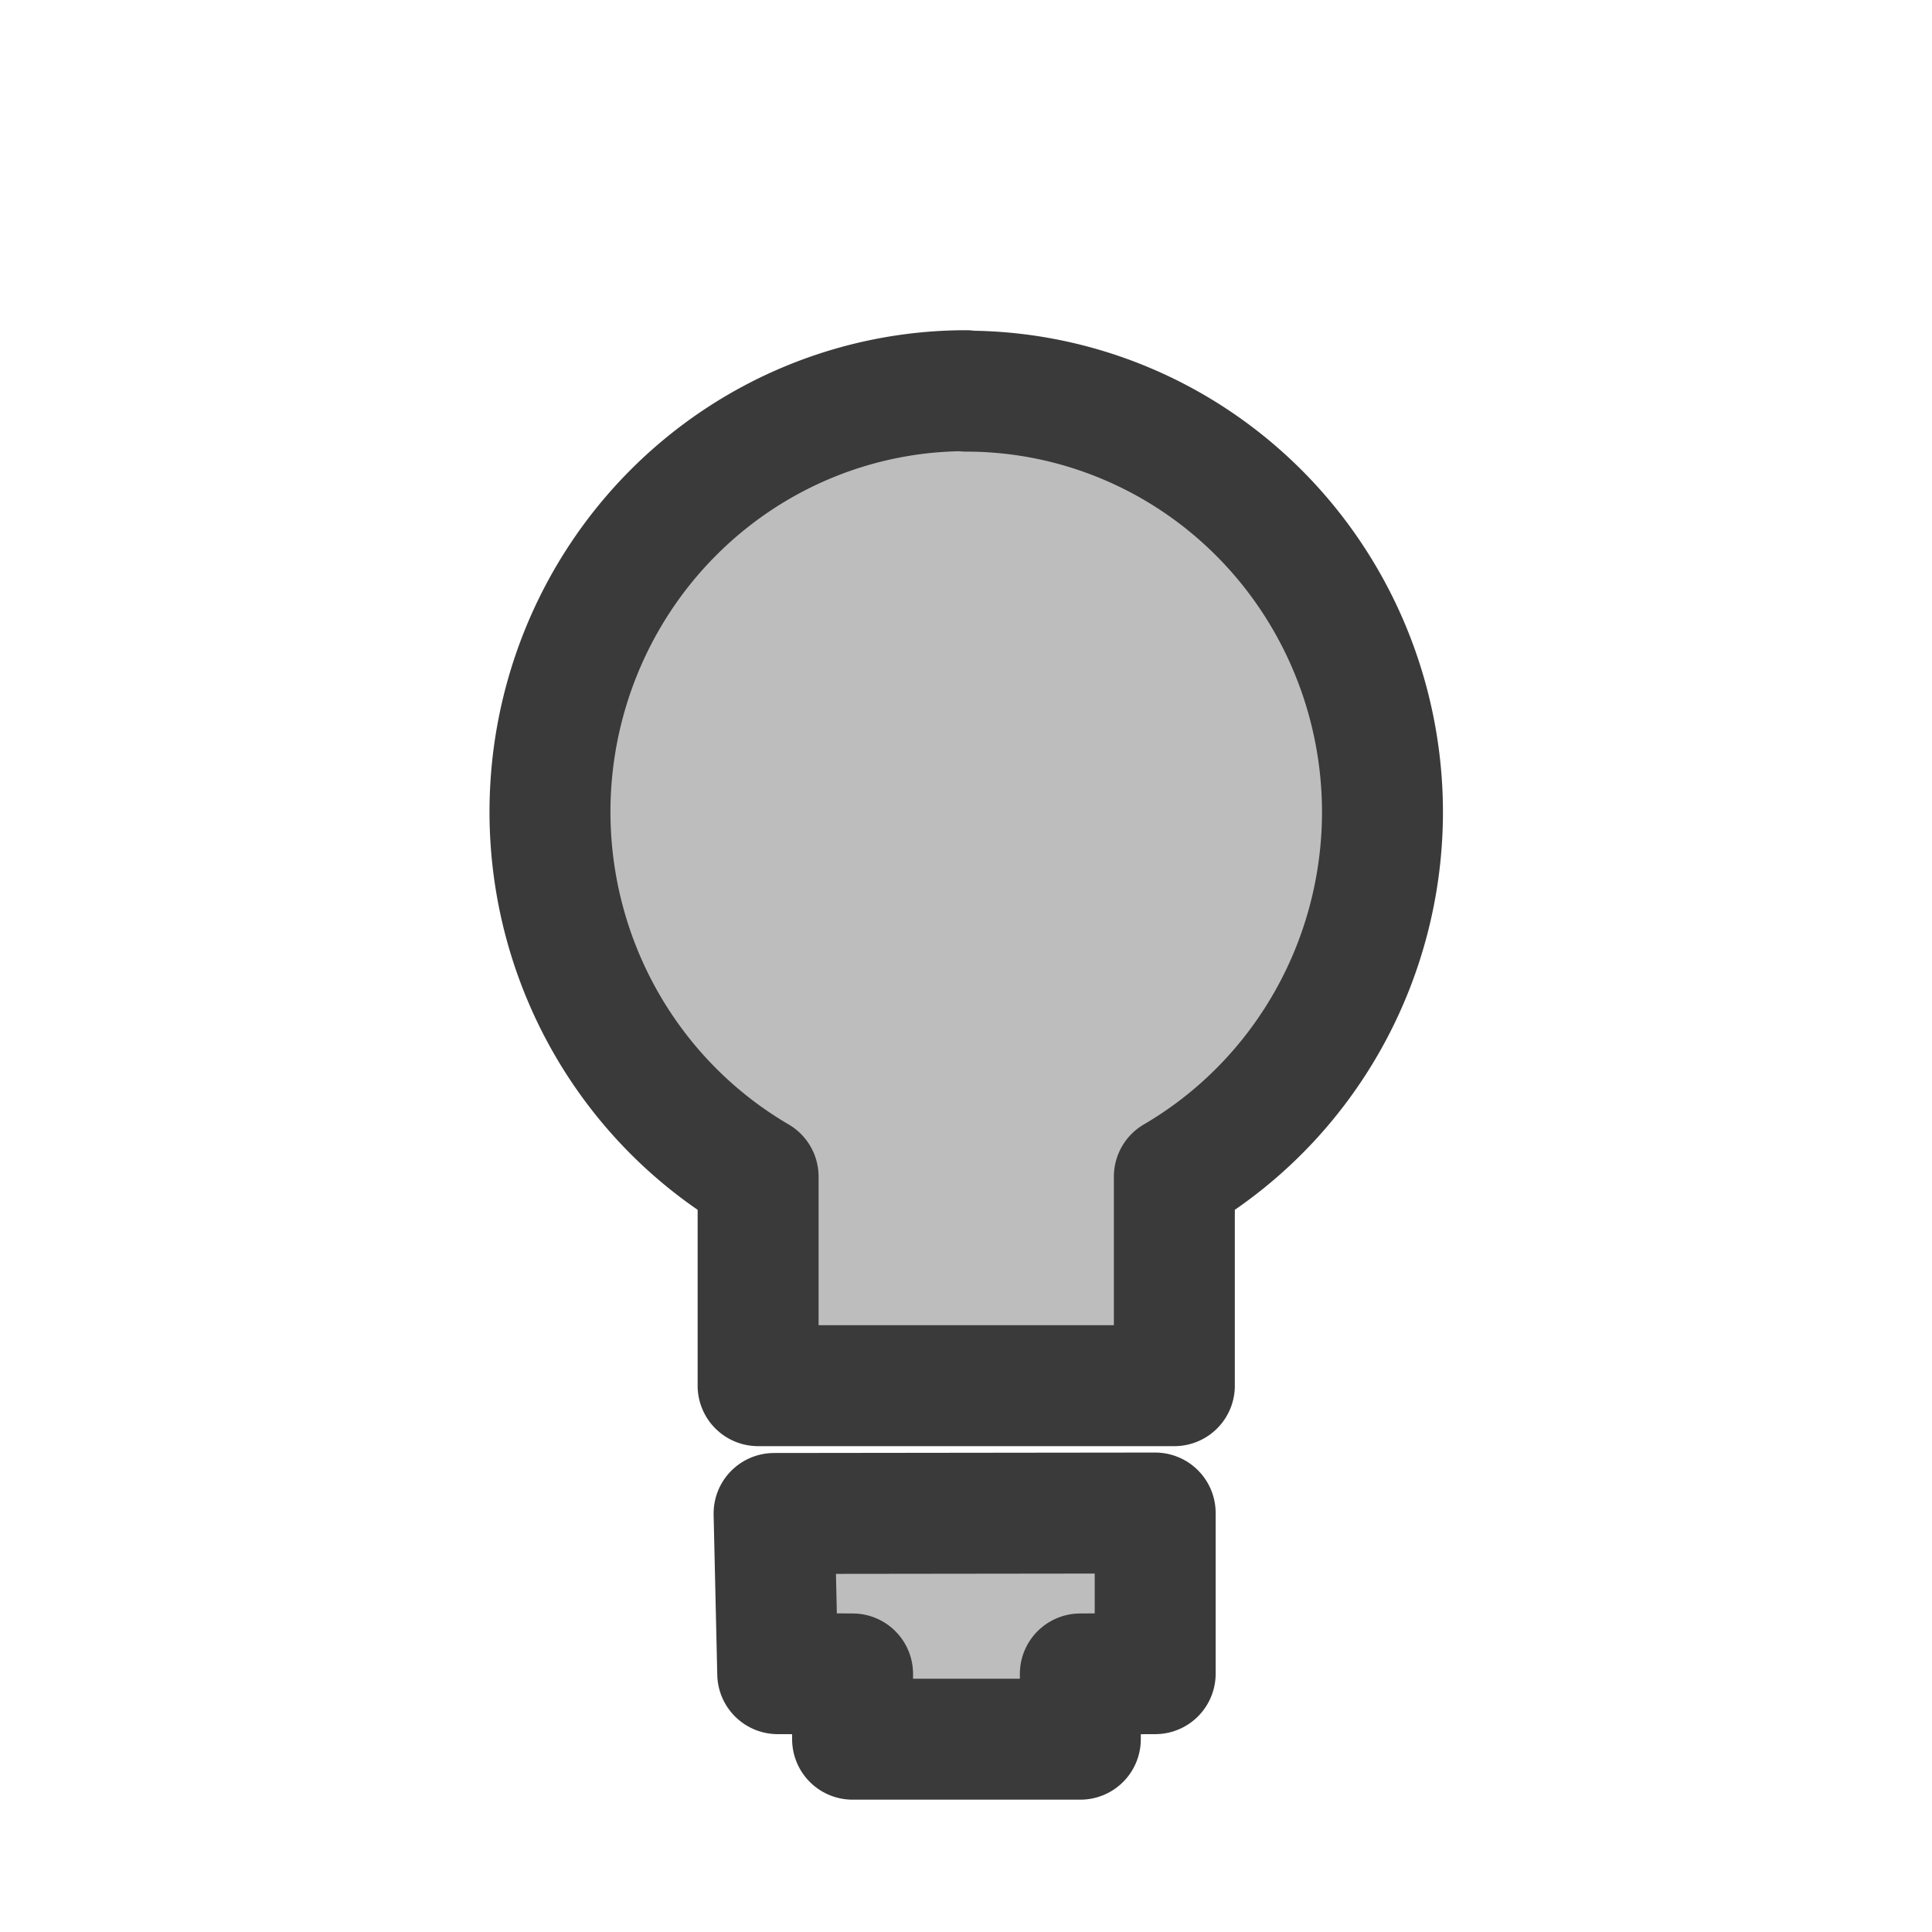 <?xml version="1.0" encoding="UTF-8" standalone="no"?>
<svg
   xmlns:dc="http://purl.org/dc/elements/1.1/"
   xmlns:cc="http://creativecommons.org/ns#"
   xmlns:rdf="http://www.w3.org/1999/02/22-rdf-syntax-ns#"
   xmlns:svg="http://www.w3.org/2000/svg"
   xmlns="http://www.w3.org/2000/svg"
   xmlns:sodipodi="http://sodipodi.sourceforge.net/DTD/sodipodi-0.dtd"
   xmlns:inkscape="http://www.inkscape.org/namespaces/inkscape"
   inkscape:export-ydpi="96.000008"
   inkscape:export-xdpi="96.000008"
   inkscape:export-filename="D:\projects\git\dcc_platform\icons\use_default_lighting.png"
   sodipodi:docname="use_default_lighting.svg"
   inkscape:version="1.0 (4035a4fb49, 2020-05-01)"
   id="svg8"
   version="1.1"
   viewBox="0 0 4.233 4.233"
   height="16"
   width="16">
  <defs
     id="defs2" />
  <sodipodi:namedview
     inkscape:document-rotation="0"
     inkscape:guide-bbox="true"
     showguides="true"
     inkscape:window-maximized="1"
     inkscape:window-y="-8"
     inkscape:window-x="-8"
     inkscape:window-height="1018"
     inkscape:window-width="1920"
     units="px"
     showgrid="false"
     inkscape:current-layer="layer1"
     inkscape:document-units="px"
     inkscape:cy="8.2455956"
     inkscape:cx="9.3753573"
     inkscape:zoom="45.254834"
     inkscape:pageshadow="2"
     inkscape:pageopacity="0.0"
     borderopacity="1.0"
     bordercolor="#666666"
     pagecolor="#ffffff"
     id="base" />
  <g
     transform="translate(0,-291.708)"
     id="layer1"
     inkscape:groupmode="layer"
     inkscape:label="Layer 1">
    <g
       transform="translate(0,-0.195)"
       id="g834">
      <path
         style="display:inline;fill:#bdbdbd;fill-opacity:1;stroke:#3a3a3a;stroke-width:0.265;stroke-linecap:round;stroke-linejoin:round;stroke-miterlimit:4;stroke-dasharray:none;stroke-dashoffset:3.9;stroke-opacity:1;paint-order:stroke fill markers"
         d="m 2.117,292.759 a 0.912,0.923 0 0 0 -0.912,0.923 0.912,0.923 0 0 0 0.456,0.799 v 0.458 h 0.912 v -0.458 a 0.912,0.923 0 0 0 0.456,-0.798 0.912,0.923 0 0 0 -0.912,-0.923 z"
         id="rect4511"
         inkscape:connector-curvature="0" />
      <path
         style="fill:#bdbdbd;fill-opacity:1;stroke:#3a3a3a;stroke-width:0.265;stroke-linecap:round;stroke-linejoin:round;stroke-miterlimit:4;stroke-dasharray:none;stroke-opacity:1;paint-order:stroke fill markers"
         d="m 1.696,295.219 0.008,0.351 0.164,5.6e-4 v 0.143 h 0.499 v -0.143 l 0.164,-5.5e-4 v -0.352 z"
         id="path840" />
    </g>
  </g>
</svg>
